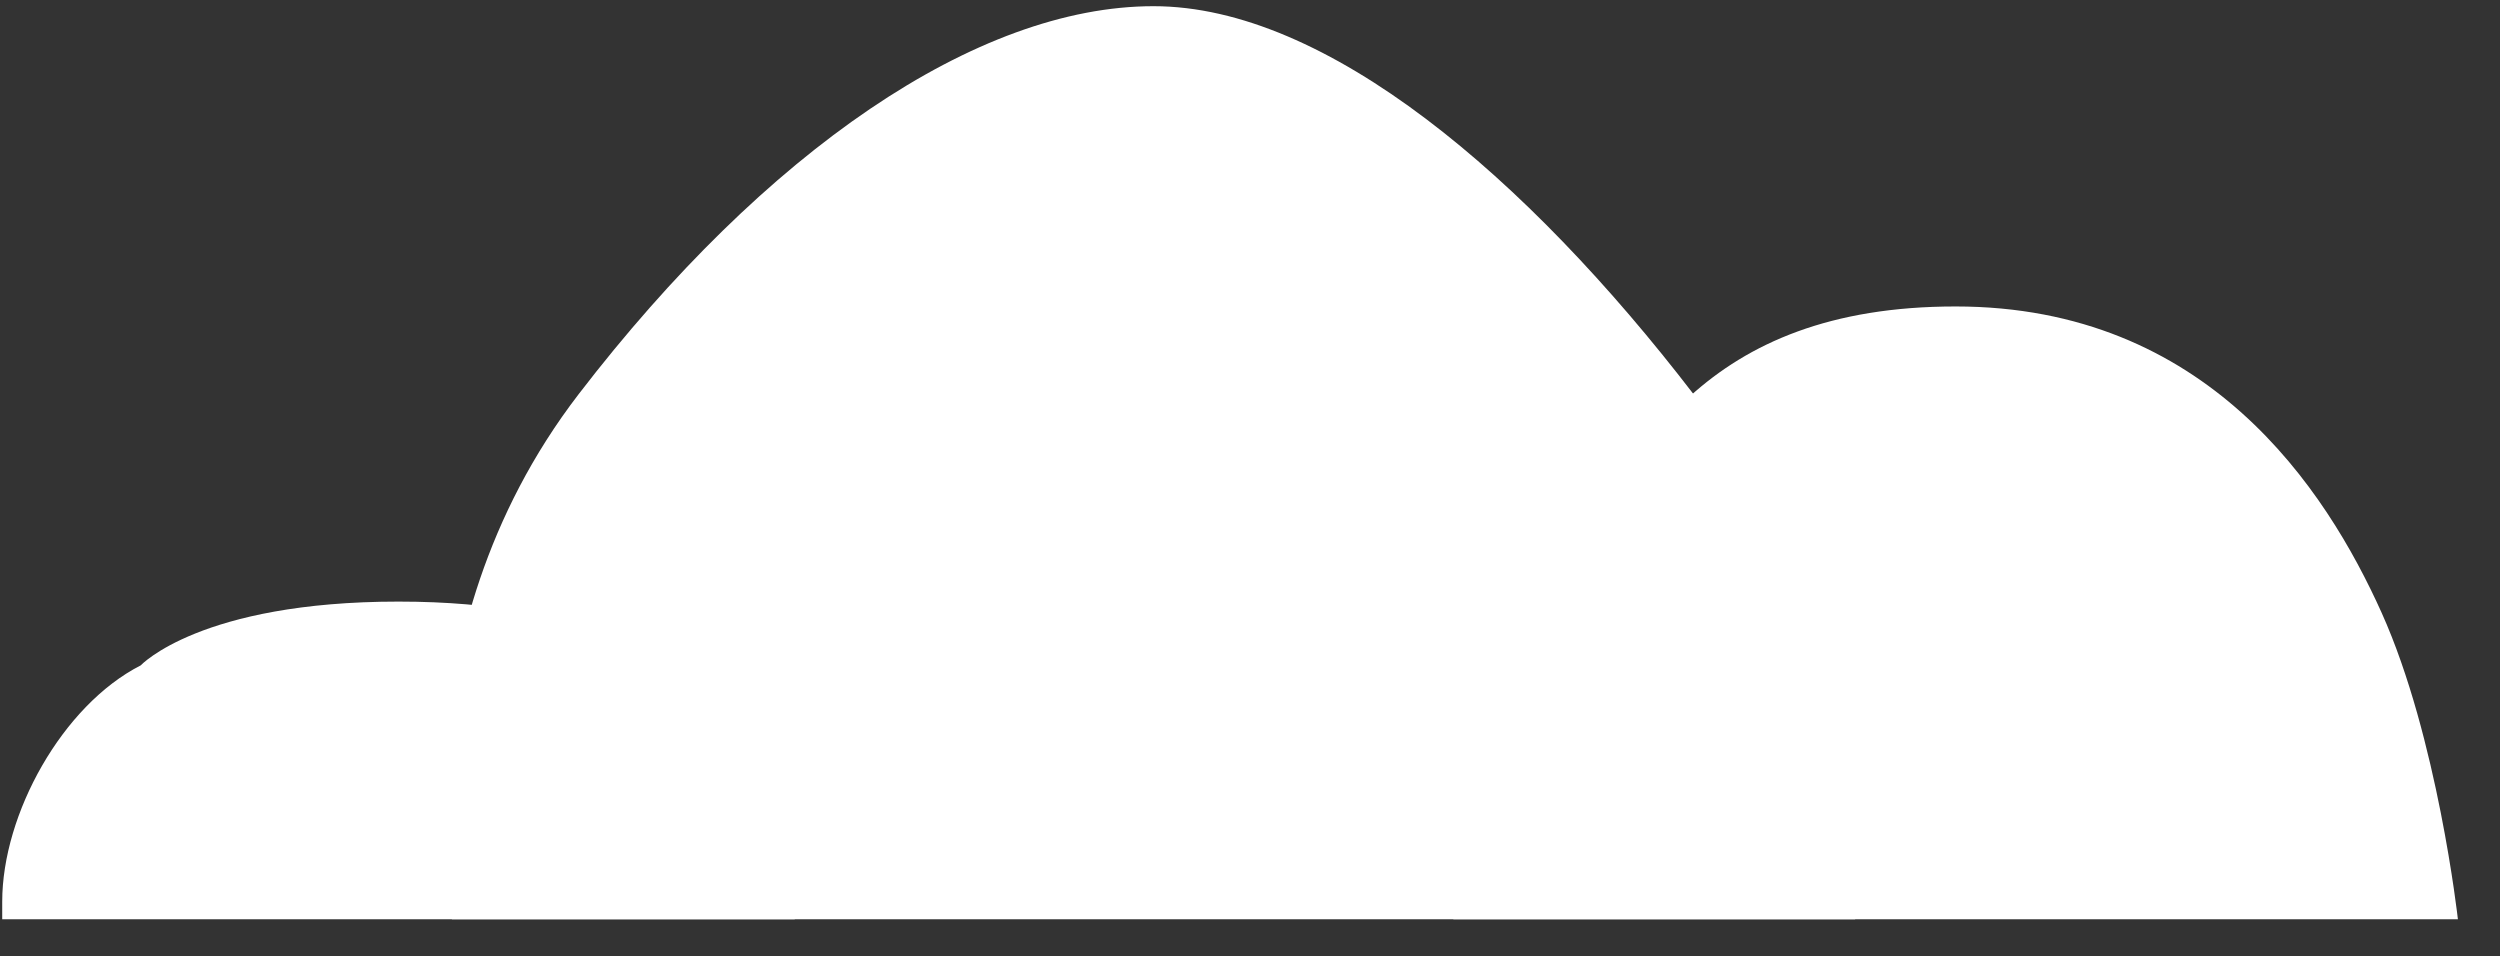 <?xml version="1.0" encoding="UTF-8" standalone="no"?>
<svg width="149px" height="57px" viewBox="0 0 149 57" version="1.1" xmlns="http://www.w3.org/2000/svg" xmlns:xlink="http://www.w3.org/1999/xlink" xmlns:sketch="http://www.bohemiancoding.com/sketch/ns">
    <rect x="0" y="0" width="149" height="57" fill="#333333" stroke="none"/>
    <!-- Generator: Sketch 3.2.2 (9983) - http://www.bohemiancoding.com/sketch -->
    <title>Rectangle 51 + Rectangle 49 + Rectangle 104</title>
    <desc>Created with Sketch.</desc>
    <defs></defs>
    <g id="Teaser" stroke="none" stroke-width="1" fill="none" fill-rule="evenodd" sketch:type="MSPage">
        <g id="Artboard-17" sketch:type="MSArtboardGroup" transform="translate(-1398, -113)" fill="#FFFFFF">
            <g id="Rectangle-51-+-Rectangle-49-+-Rectangle-104" sketch:type="MSLayerGroup" transform="translate(1397.864, 113)">
                <path d="M0.268,53.742 C0.268,48.511 3.857,42.038 8.522,39.657 C8.522,39.657 12.076,35.855 23.885,35.855 C35.693,35.855 39.261,39.663 39.261,39.663 C43.812,42.208 47.502,48.519 47.502,53.742 L47.502,54.789 L0.268,54.789 L0.268,53.742 Z" id="Rectangle-51" sketch:type="MSShapeGroup"></path>
                <path d="M34.628,23.487 C45.77,8.988 58.367,0.369 68.886,0.369 C79.193,0.369 91.129,10.555 101.066,23.487 C111.003,36.419 110.703,54.789 110.703,54.789 L27.069,54.789 C27.069,54.789 23.487,37.986 34.628,23.487 Z" id="Rectangle-49" sketch:type="MSShapeGroup"></path>
                <path d="M93.201,34.826 C97.254,27.024 101.722,18.265 116.69,18.265 C131.659,18.265 138.749,29.109 142.084,36.527 C145.419,43.945 146.627,54.789 146.627,54.789 L86.753,54.789 C86.753,54.789 89.149,42.629 93.201,34.826 Z" id="Rectangle-50" sketch:type="MSShapeGroup"></path>
            </g>
        </g>
    </g>
</svg>